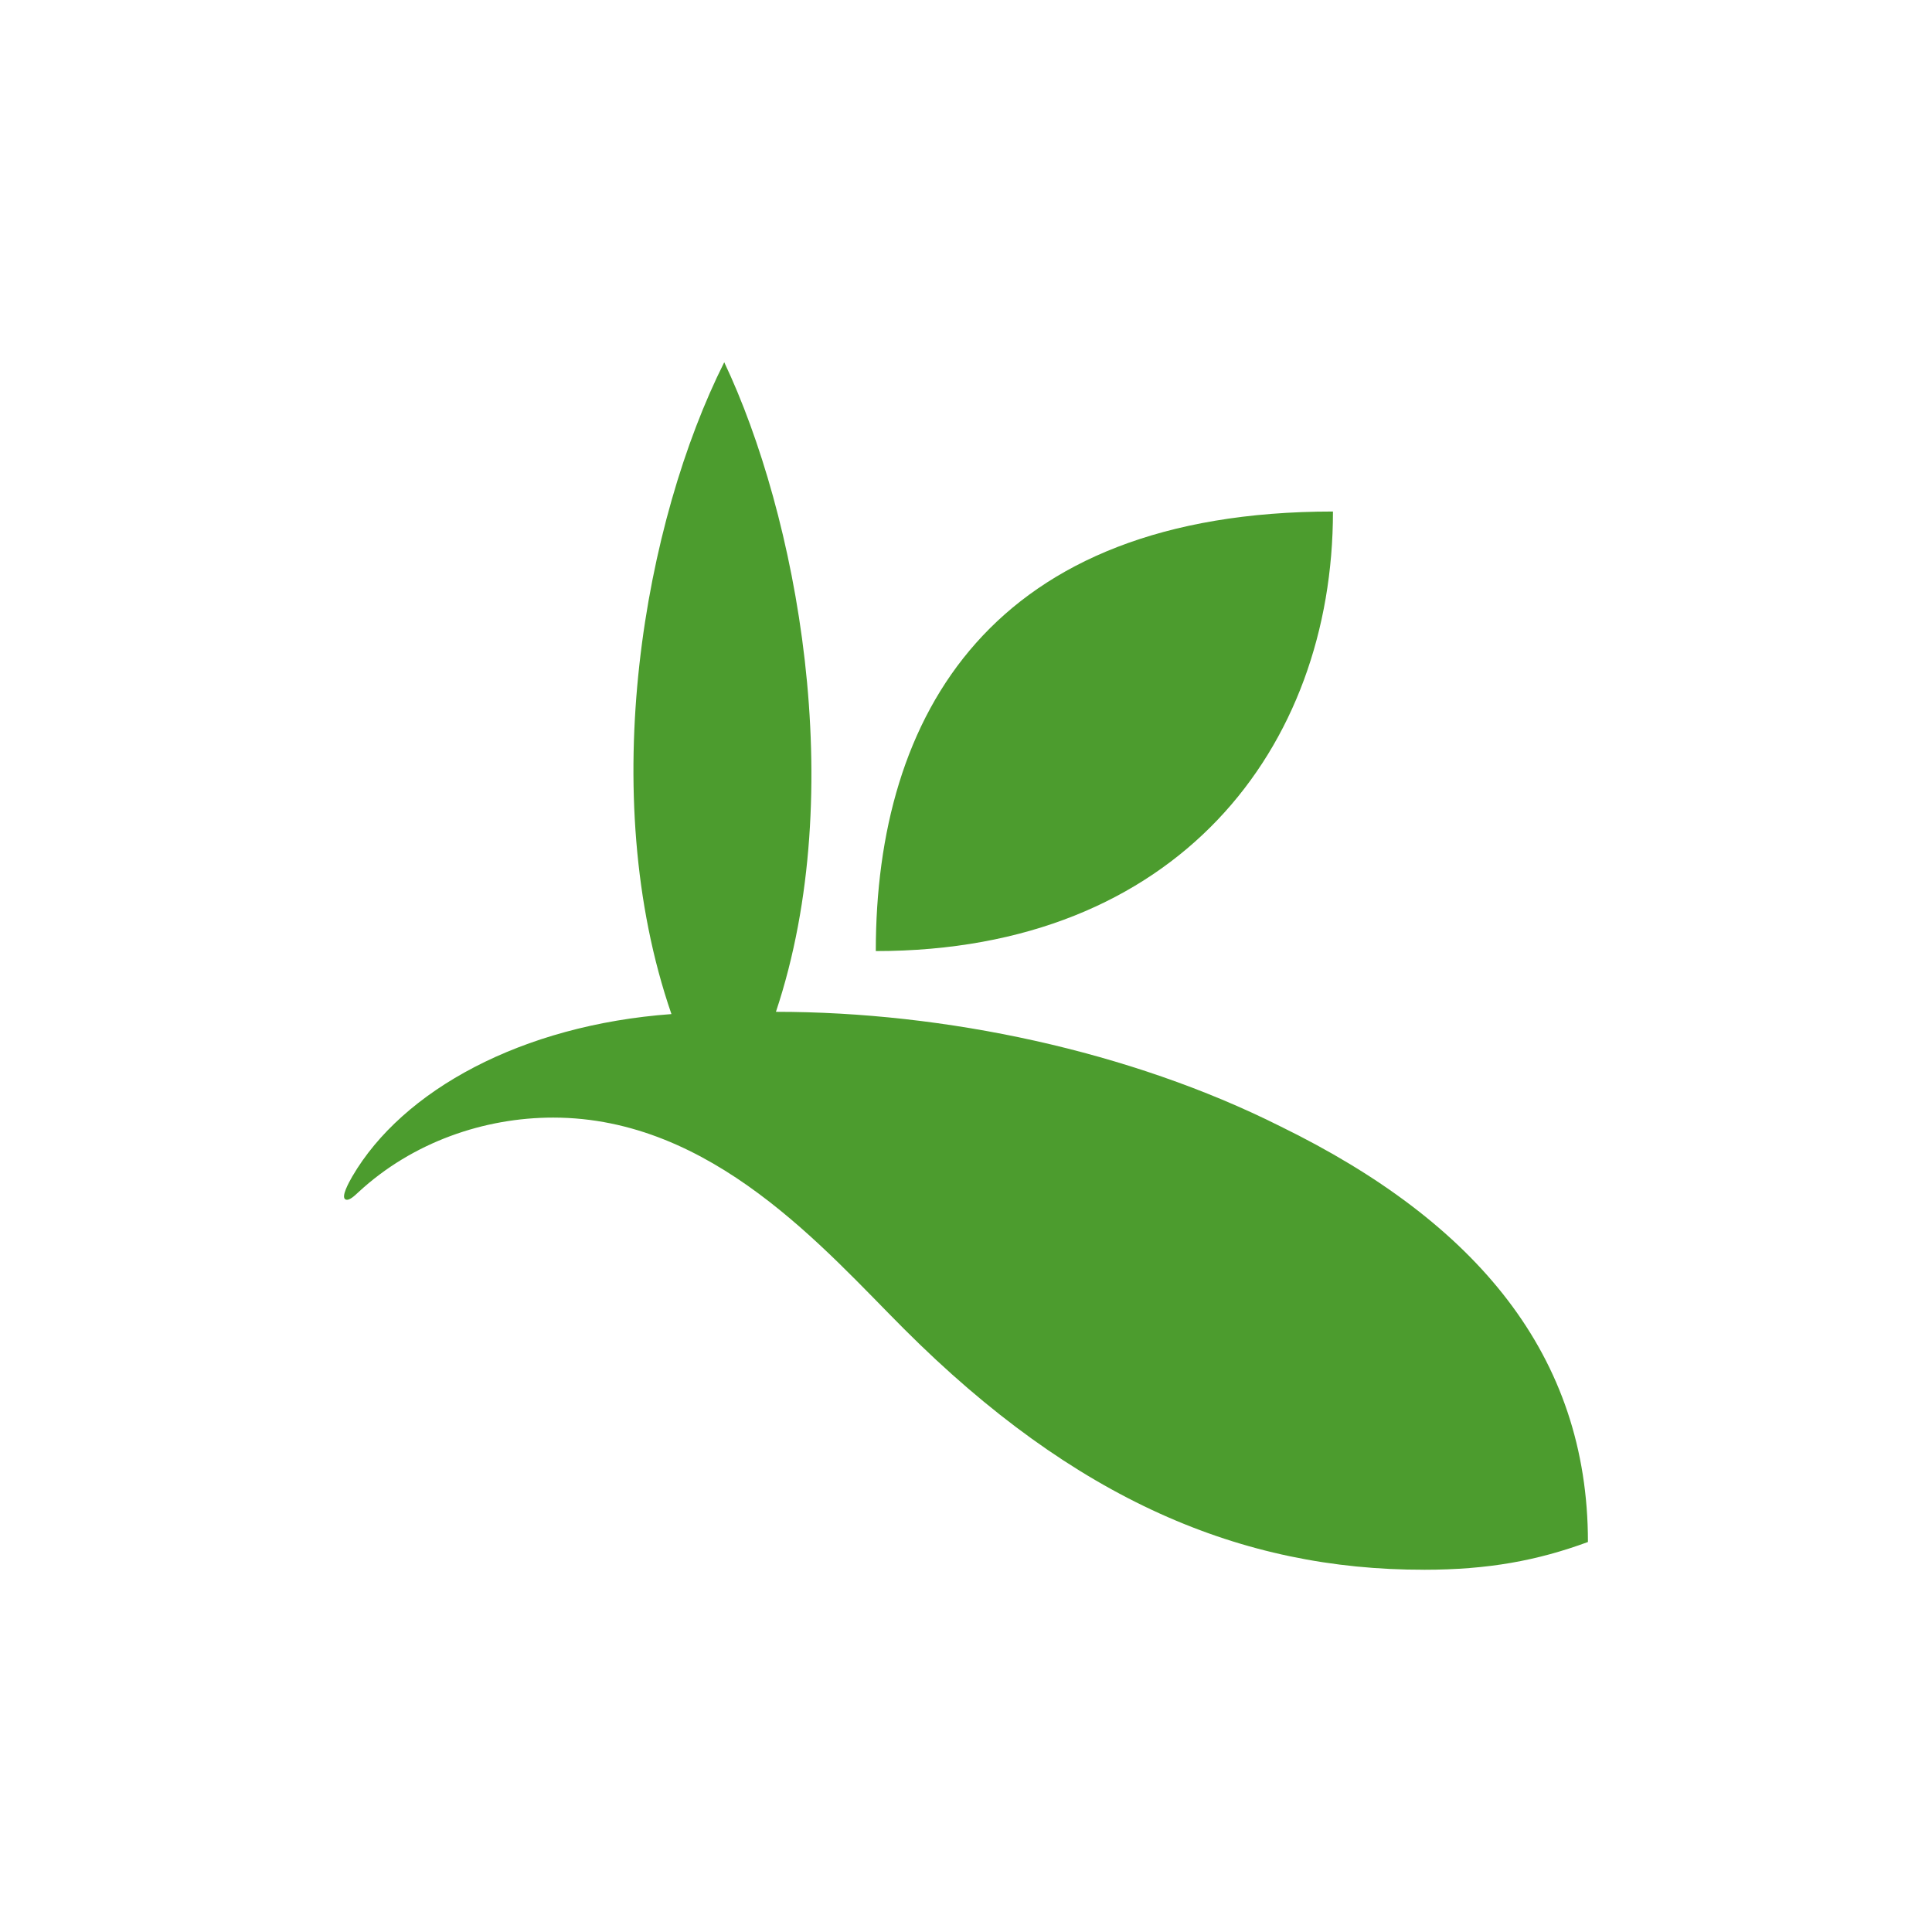 <?xml version="1.0" encoding="UTF-8"?><svg id="Layer_1" xmlns="http://www.w3.org/2000/svg" width="800" height="800" viewBox="0 0 800 800"><defs><style>.cls-1{fill:#4c9c2e;}</style></defs><path class="cls-1" d="M362.65,393.82c0-97.57,47.62-182.01,189.3-182.01,0,97.78-64.32,182.01-189.3,182.01"/><path class="cls-1" d="M589.65,650c26.54,0,46.93-3.78,67.88-11.49,0-77.22-46.06-132.39-127.43-172.15-62.27-31.22-138.9-47.39-208.8-47.39,30.67-92.05,8.31-206.27-21.41-268.97-32.93,65.69-53.48,178.29-21.86,269.91-62.09,4.53-111.32,31.57-132.15,67.23-1.57,2.72-4.73,8.52-2.84,9.51,1.48,.79,3.89-1.63,5.37-2.99,22.43-20.77,52.14-30.89,80.66-30.89,65.91,0,112.44,54.7,145.32,87.56,70.66,70.65,139.72,99.8,215.26,99.66"/></svg>